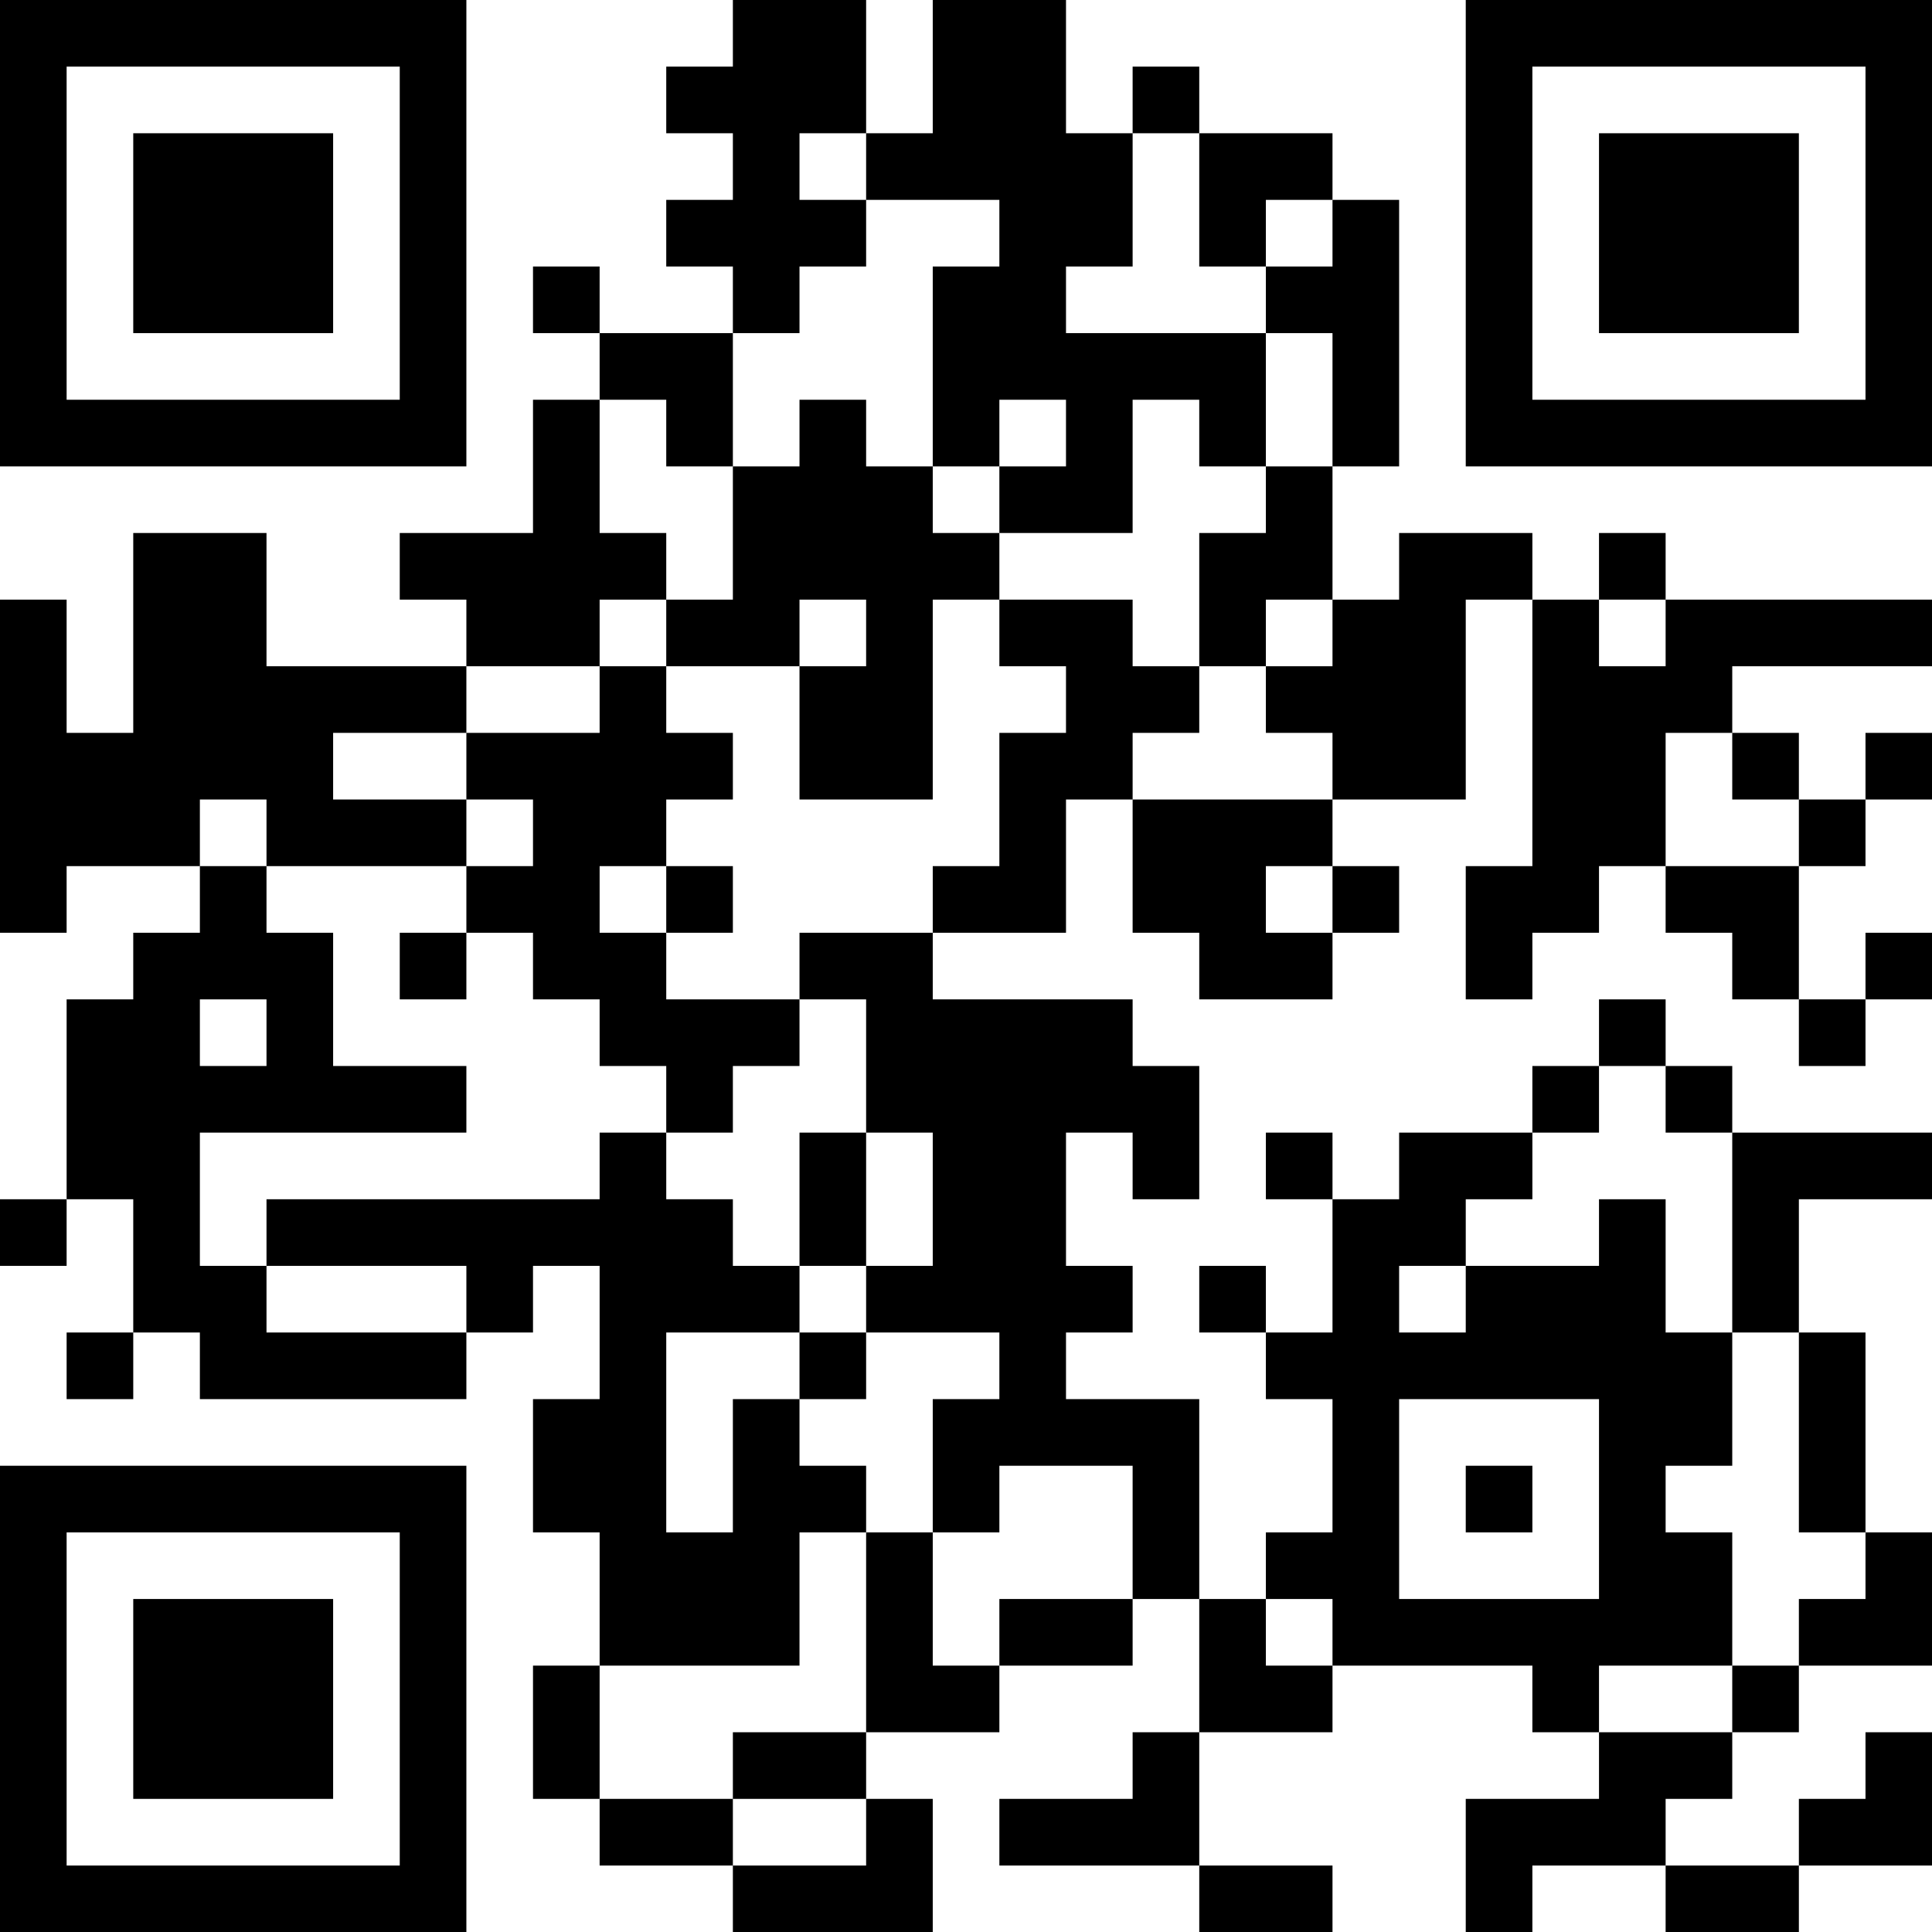 <?xml version="1.0" encoding="UTF-8"?>
<svg xmlns="http://www.w3.org/2000/svg" version="1.1" width="200" height="200" viewBox="0 0 200 200"><rect x="0" y="0" width="200" height="200" fill="#ffffff"/><g transform="scale(6.897)"><g transform="translate(0,0)"><path fill-rule="evenodd" d="M11 0L11 1L10 1L10 2L11 2L11 3L10 3L10 4L11 4L11 5L9 5L9 4L8 4L8 5L9 5L9 6L8 6L8 8L6 8L6 9L7 9L7 10L4 10L4 8L2 8L2 11L1 11L1 9L0 9L0 14L1 14L1 13L3 13L3 14L2 14L2 15L1 15L1 18L0 18L0 19L1 19L1 18L2 18L2 20L1 20L1 21L2 21L2 20L3 20L3 21L7 21L7 20L8 20L8 19L9 19L9 21L8 21L8 23L9 23L9 25L8 25L8 27L9 27L9 28L11 28L11 29L14 29L14 27L13 27L13 26L15 26L15 25L17 25L17 24L18 24L18 26L17 26L17 27L15 27L15 28L18 28L18 29L20 29L20 28L18 28L18 26L20 26L20 25L23 25L23 26L24 26L24 27L22 27L22 29L23 29L23 28L25 28L25 29L27 29L27 28L29 28L29 26L28 26L28 27L27 27L27 28L25 28L25 27L26 27L26 26L27 26L27 25L29 25L29 23L28 23L28 20L27 20L27 18L29 18L29 17L26 17L26 16L25 16L25 15L24 15L24 16L23 16L23 17L21 17L21 18L20 18L20 17L19 17L19 18L20 18L20 20L19 20L19 19L18 19L18 20L19 20L19 21L20 21L20 23L19 23L19 24L18 24L18 21L16 21L16 20L17 20L17 19L16 19L16 17L17 17L17 18L18 18L18 16L17 16L17 15L14 15L14 14L16 14L16 12L17 12L17 14L18 14L18 15L20 15L20 14L21 14L21 13L20 13L20 12L22 12L22 9L23 9L23 13L22 13L22 15L23 15L23 14L24 14L24 13L25 13L25 14L26 14L26 15L27 15L27 16L28 16L28 15L29 15L29 14L28 14L28 15L27 15L27 13L28 13L28 12L29 12L29 11L28 11L28 12L27 12L27 11L26 11L26 10L29 10L29 9L25 9L25 8L24 8L24 9L23 9L23 8L21 8L21 9L20 9L20 7L21 7L21 3L20 3L20 2L18 2L18 1L17 1L17 2L16 2L16 0L14 0L14 2L13 2L13 0ZM12 2L12 3L13 3L13 4L12 4L12 5L11 5L11 7L10 7L10 6L9 6L9 8L10 8L10 9L9 9L9 10L7 10L7 11L5 11L5 12L7 12L7 13L4 13L4 12L3 12L3 13L4 13L4 14L5 14L5 16L7 16L7 17L3 17L3 19L4 19L4 20L7 20L7 19L4 19L4 18L9 18L9 17L10 17L10 18L11 18L11 19L12 19L12 20L10 20L10 23L11 23L11 21L12 21L12 22L13 22L13 23L12 23L12 25L9 25L9 27L11 27L11 28L13 28L13 27L11 27L11 26L13 26L13 23L14 23L14 25L15 25L15 24L17 24L17 22L15 22L15 23L14 23L14 21L15 21L15 20L13 20L13 19L14 19L14 17L13 17L13 15L12 15L12 14L14 14L14 13L15 13L15 11L16 11L16 10L15 10L15 9L17 9L17 10L18 10L18 11L17 11L17 12L20 12L20 11L19 11L19 10L20 10L20 9L19 9L19 10L18 10L18 8L19 8L19 7L20 7L20 5L19 5L19 4L20 4L20 3L19 3L19 4L18 4L18 2L17 2L17 4L16 4L16 5L19 5L19 7L18 7L18 6L17 6L17 8L15 8L15 7L16 7L16 6L15 6L15 7L14 7L14 4L15 4L15 3L13 3L13 2ZM12 6L12 7L11 7L11 9L10 9L10 10L9 10L9 11L7 11L7 12L8 12L8 13L7 13L7 14L6 14L6 15L7 15L7 14L8 14L8 15L9 15L9 16L10 16L10 17L11 17L11 16L12 16L12 15L10 15L10 14L11 14L11 13L10 13L10 12L11 12L11 11L10 11L10 10L12 10L12 12L14 12L14 9L15 9L15 8L14 8L14 7L13 7L13 6ZM12 9L12 10L13 10L13 9ZM24 9L24 10L25 10L25 9ZM25 11L25 13L27 13L27 12L26 12L26 11ZM9 13L9 14L10 14L10 13ZM19 13L19 14L20 14L20 13ZM3 15L3 16L4 16L4 15ZM24 16L24 17L23 17L23 18L22 18L22 19L21 19L21 20L22 20L22 19L24 19L24 18L25 18L25 20L26 20L26 22L25 22L25 23L26 23L26 25L24 25L24 26L26 26L26 25L27 25L27 24L28 24L28 23L27 23L27 20L26 20L26 17L25 17L25 16ZM12 17L12 19L13 19L13 17ZM12 20L12 21L13 21L13 20ZM21 21L21 24L24 24L24 21ZM22 22L22 23L23 23L23 22ZM19 24L19 25L20 25L20 24ZM0 0L0 7L7 7L7 0ZM1 1L1 6L6 6L6 1ZM2 2L2 5L5 5L5 2ZM22 0L22 7L29 7L29 0ZM23 1L23 6L28 6L28 1ZM24 2L24 5L27 5L27 2ZM0 22L0 29L7 29L7 22ZM1 23L1 28L6 28L6 23ZM2 24L2 27L5 27L5 24Z" fill="#000000"/></g></g></svg>
